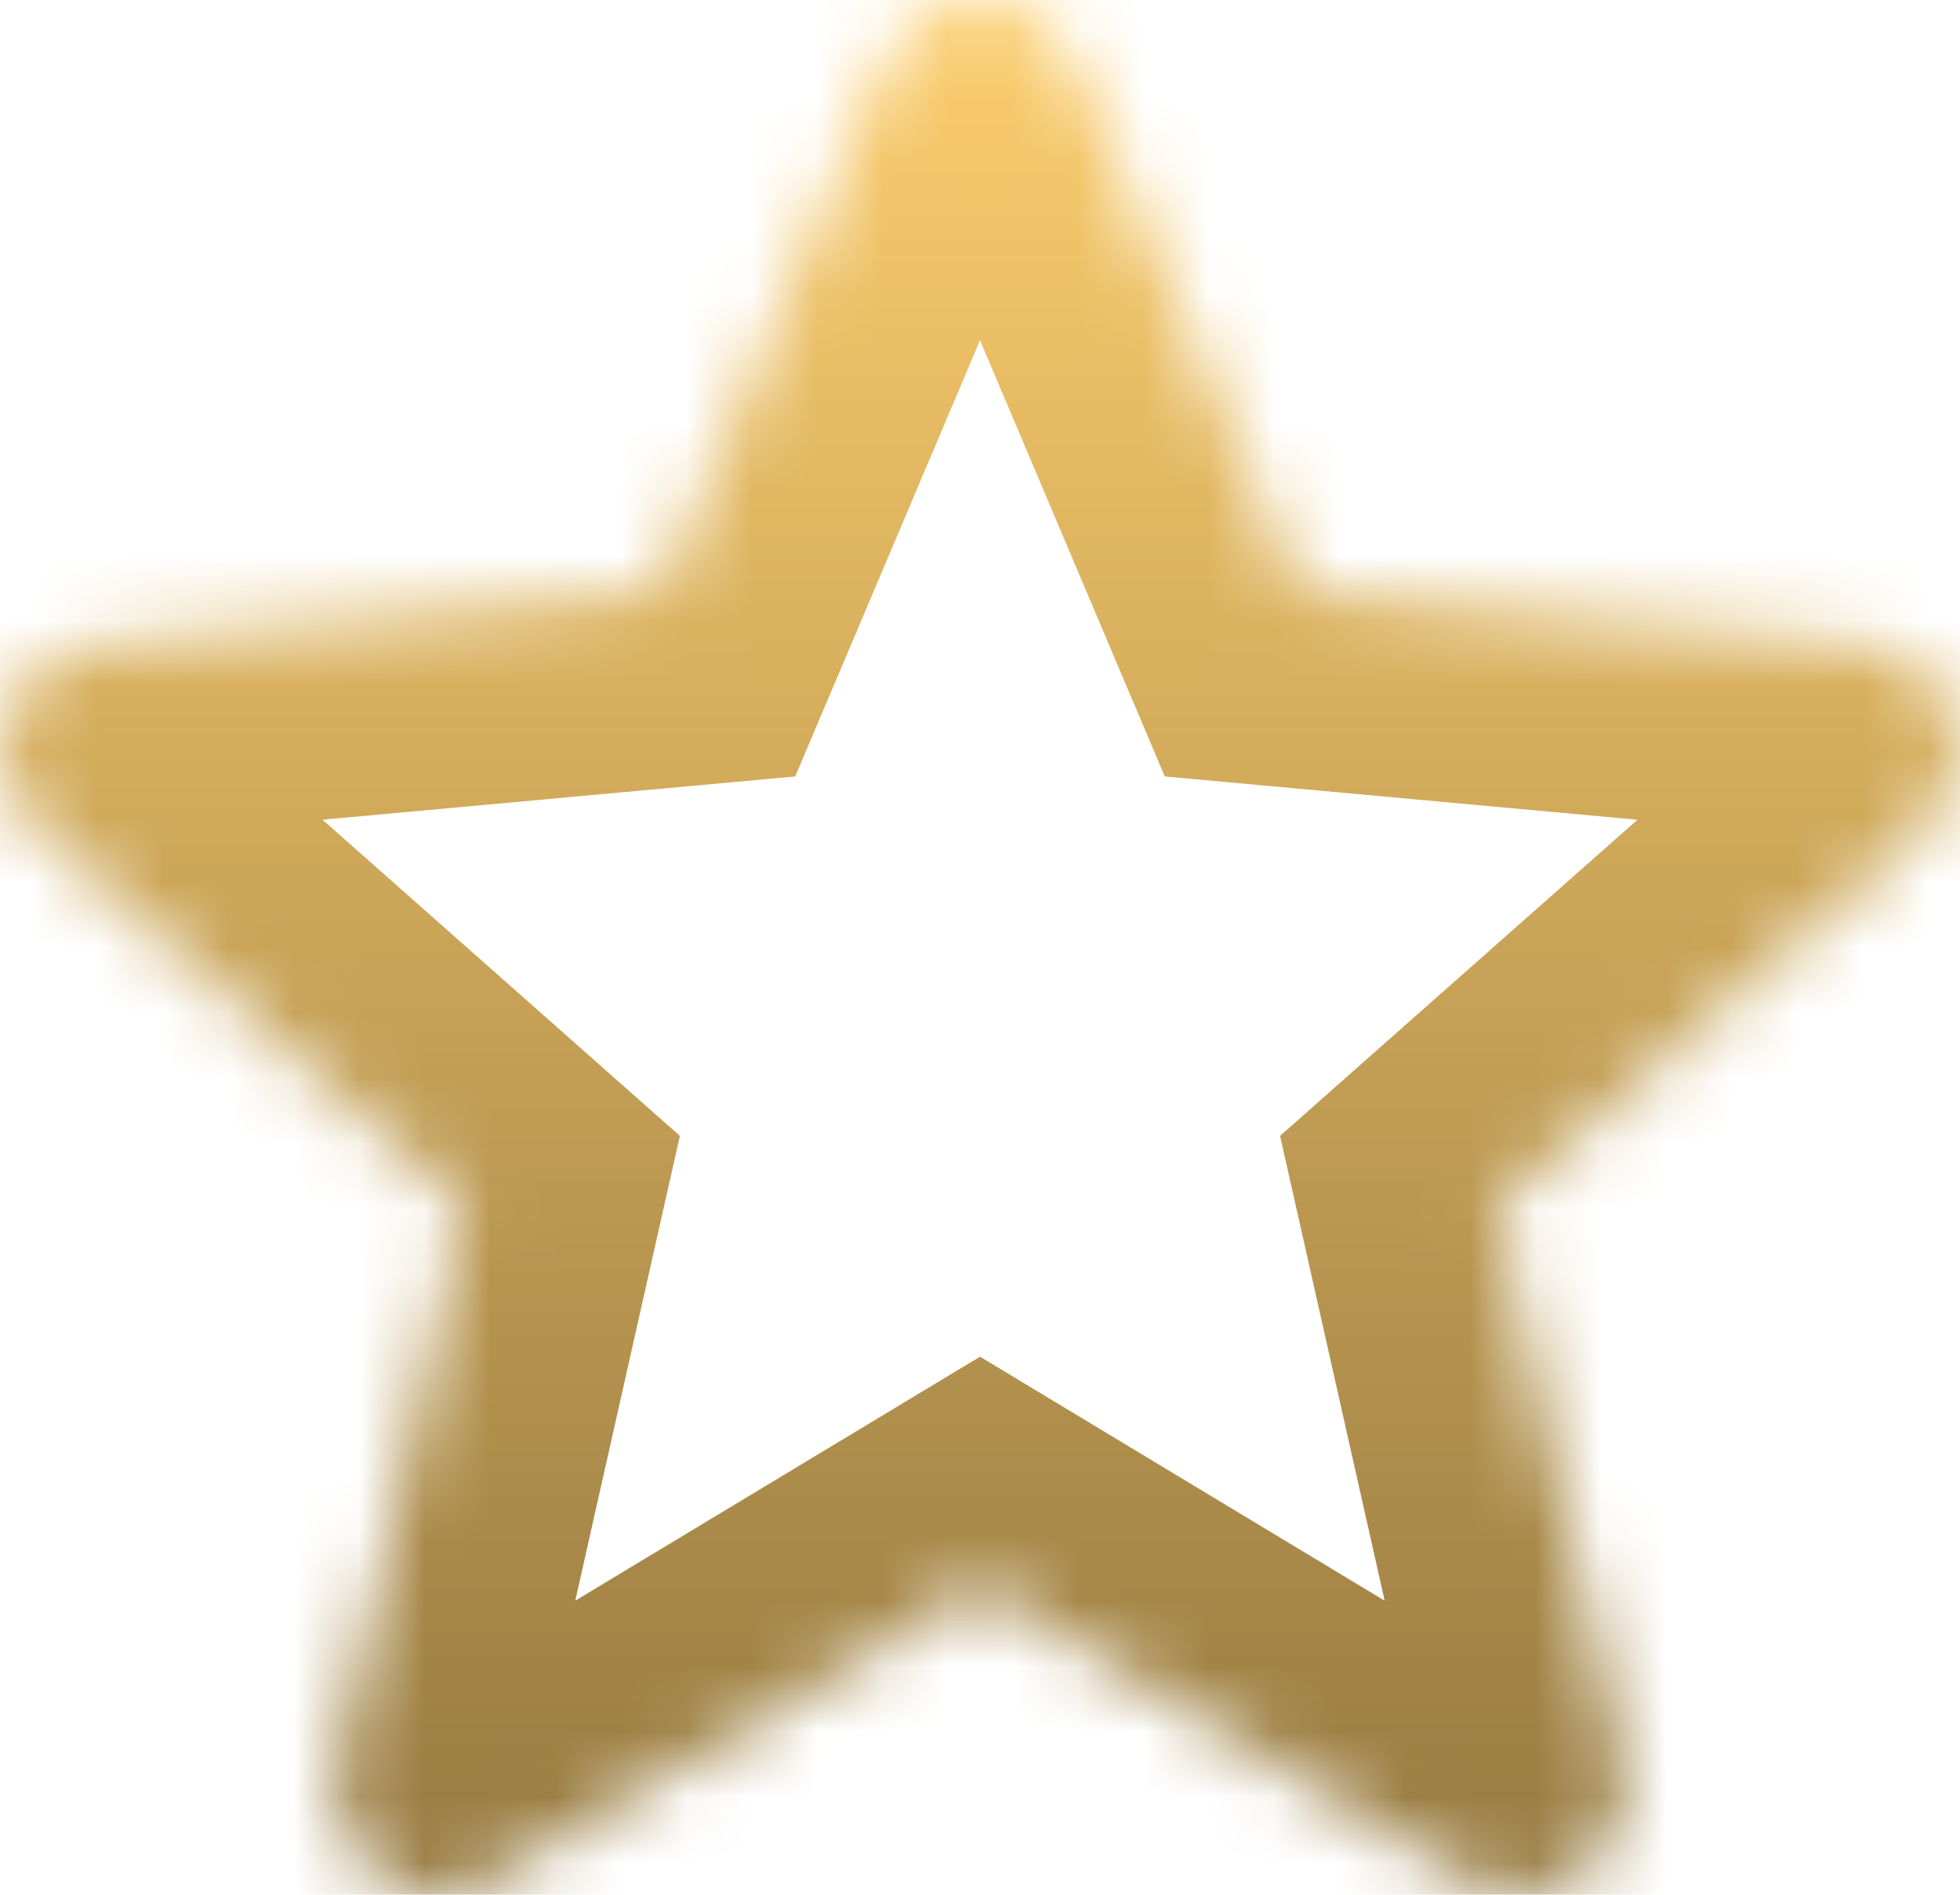 <svg width="30" height="29" viewBox="0 0 30 29" fill="none" xmlns="http://www.w3.org/2000/svg">
<g id="Vector">
<mask id="path-1-inside-1_3397_23957" fill="white">
<path d="M29.922 10.959C29.725 10.346 29.187 9.911 28.549 9.853L19.89 9.06L16.466 0.976C16.214 0.383 15.639 0 15 0C14.361 0 13.786 0.383 13.534 0.977L10.11 9.06L1.45 9.853C0.813 9.912 0.276 10.346 0.079 10.959C-0.119 11.572 0.063 12.244 0.545 12.667L7.09 18.457L5.16 27.033C5.019 27.663 5.261 28.315 5.78 28.693C6.059 28.897 6.385 29 6.714 29C6.997 29 7.279 28.923 7.531 28.77L15 24.268L22.466 28.77C23.013 29.102 23.701 29.072 24.219 28.693C24.738 28.314 24.98 27.662 24.839 27.033L22.909 18.457L29.454 12.668C29.936 12.244 30.119 11.573 29.922 10.959Z"/>
</mask>
<path d="M29.922 10.959C29.725 10.346 29.187 9.911 28.549 9.853L19.89 9.06L16.466 0.976C16.214 0.383 15.639 0 15 0C14.361 0 13.786 0.383 13.534 0.977L10.11 9.06L1.45 9.853C0.813 9.912 0.276 10.346 0.079 10.959C-0.119 11.572 0.063 12.244 0.545 12.667L7.09 18.457L5.16 27.033C5.019 27.663 5.261 28.315 5.78 28.693C6.059 28.897 6.385 29 6.714 29C6.997 29 7.279 28.923 7.531 28.77L15 24.268L22.466 28.77C23.013 29.102 23.701 29.072 24.219 28.693C24.738 28.314 24.98 27.662 24.839 27.033L22.909 18.457L29.454 12.668C29.936 12.244 30.119 11.573 29.922 10.959Z" stroke="url(#paint0_linear_3397_23957)" stroke-width="6" mask="url(#path-1-inside-1_3397_23957)"/>
</g>
<defs>
<linearGradient id="paint0_linear_3397_23957" x1="15" y1="0" x2="15" y2="29" gradientUnits="userSpaceOnUse">
<stop stop-color="#FCCD6D"/>
<stop offset="1" stop-color="#967A41"/>
</linearGradient>
</defs>
</svg>
